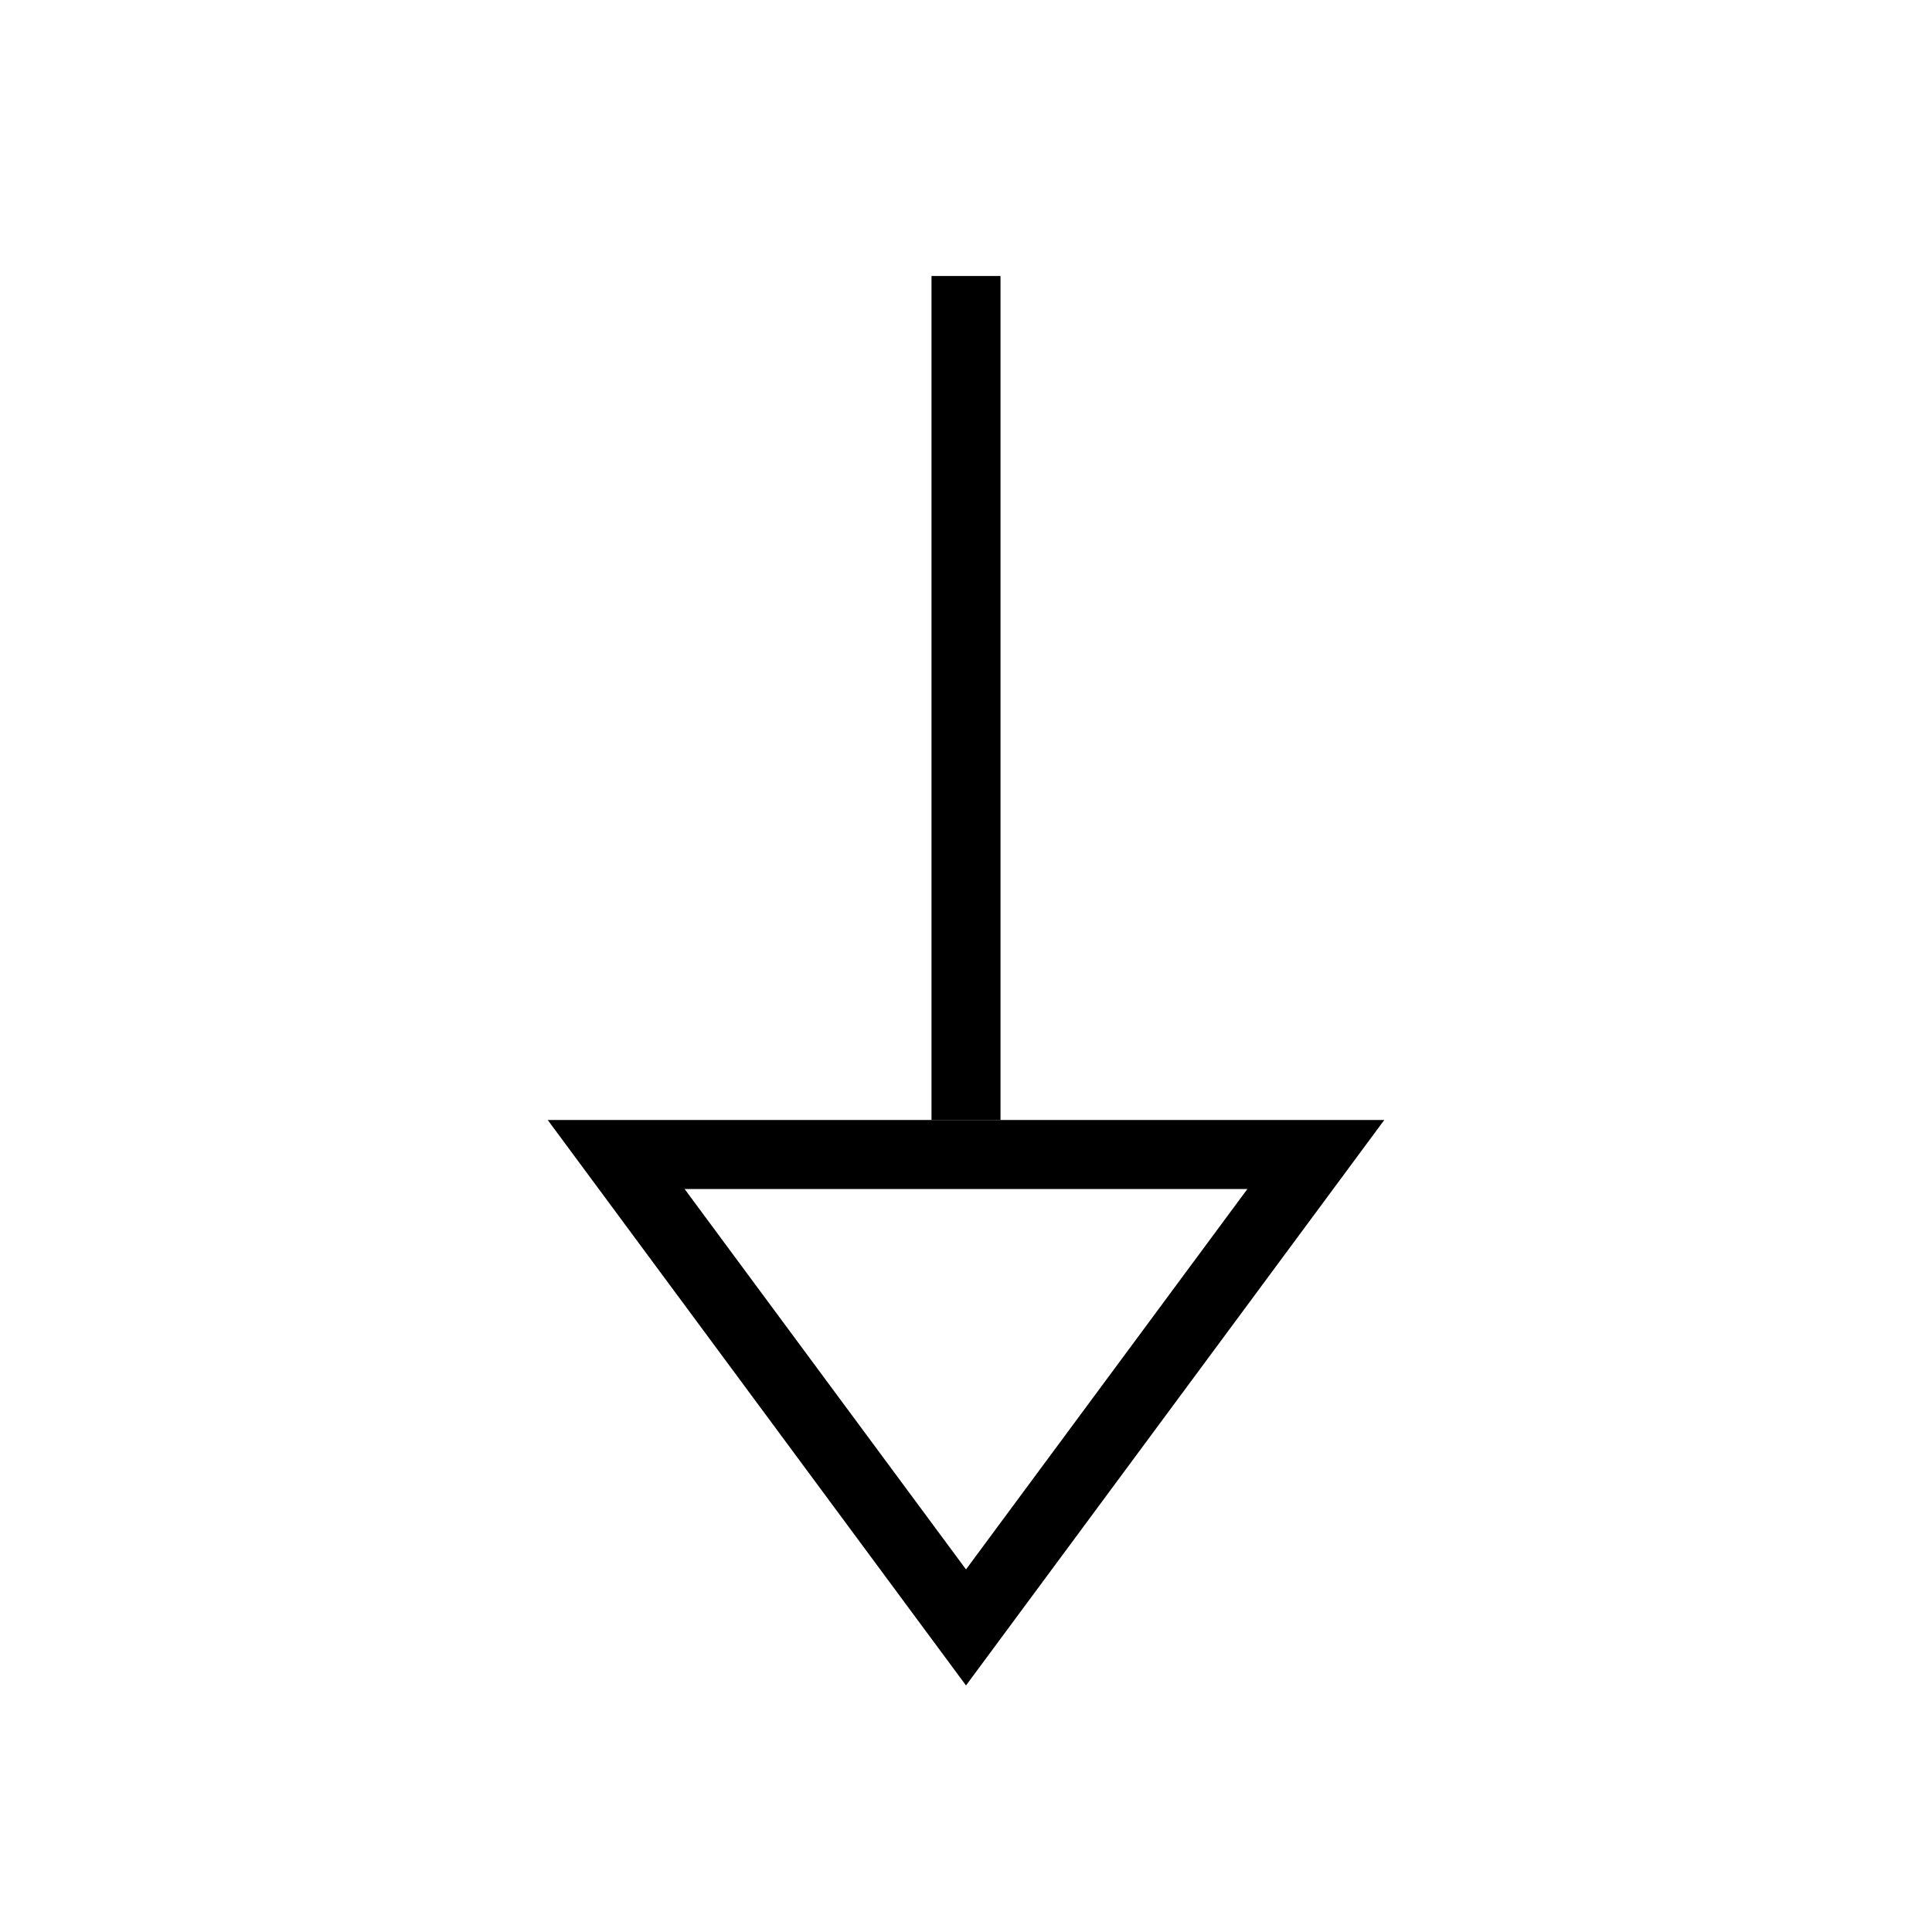 <svg width="28" height="28" viewBox="0 0 28 28" fill="none" xmlns="http://www.w3.org/2000/svg">
<path d="M14 4L14 16.232" stroke="black"/>
<path d="M19.07 16.732L14 23.586L8.93 16.732L19.07 16.732ZM8.662 16.37C8.662 16.37 8.662 16.37 8.662 16.37L8.662 16.37Z" stroke="black"/>
</svg>

